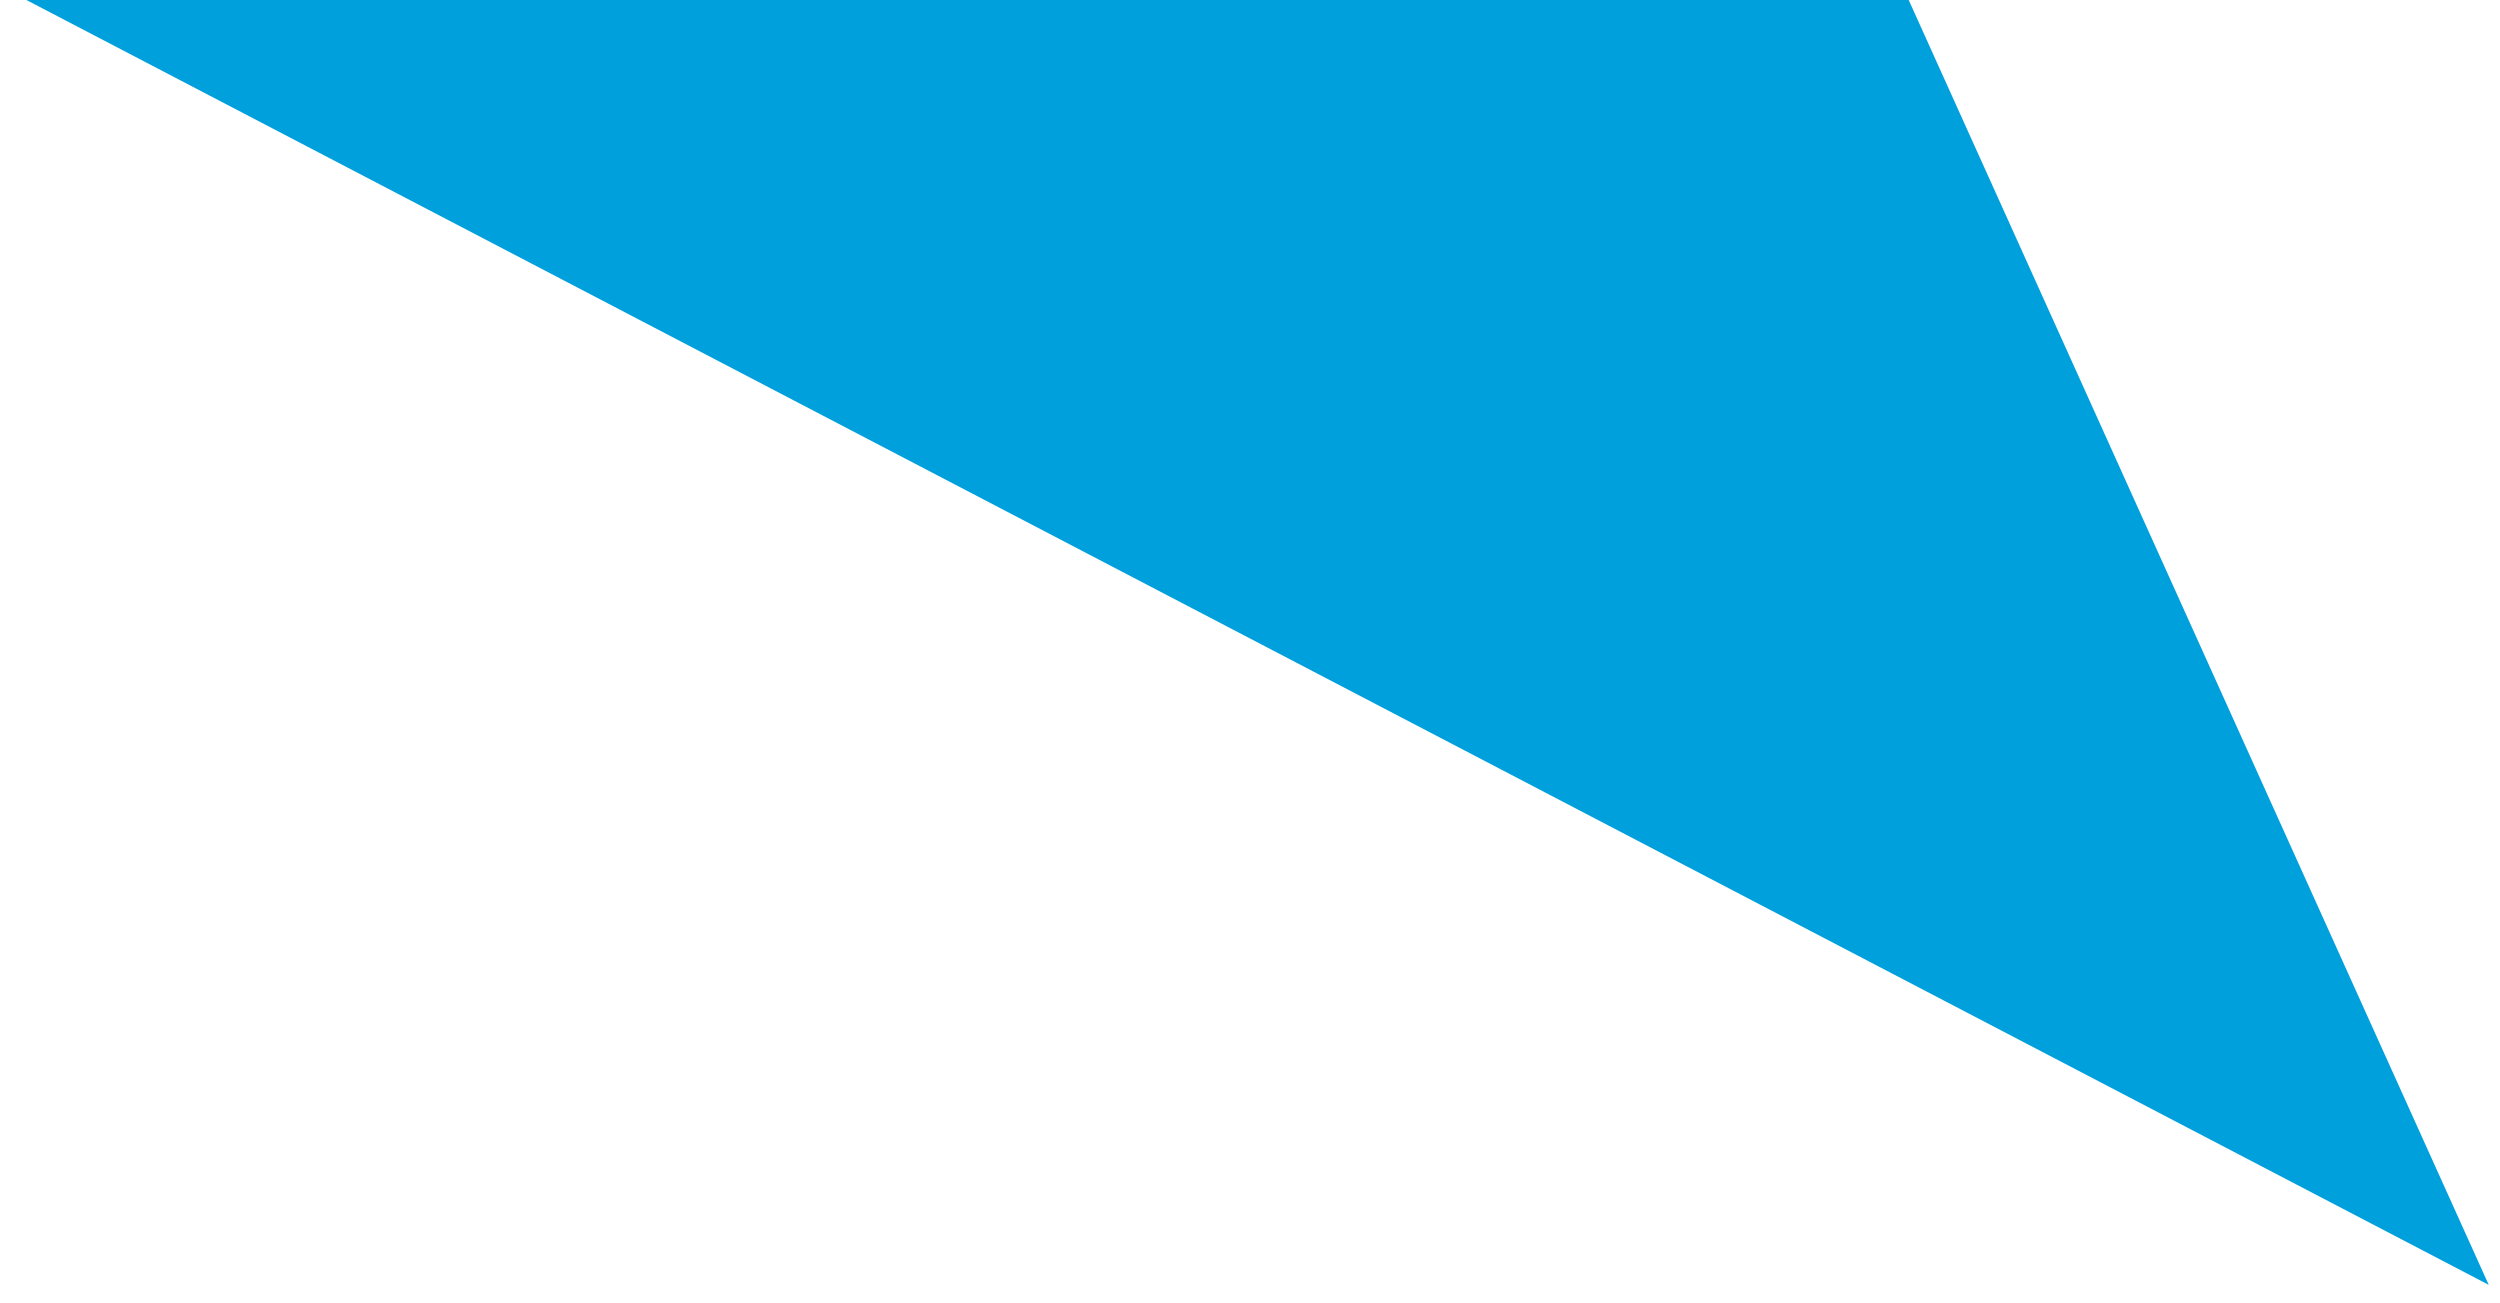 <svg viewBox="0 0 71 37" xmlns="http://www.w3.org/2000/svg" fill-rule="evenodd" clip-rule="evenodd" stroke-linejoin="round" stroke-miterlimit="1.41"><path d="M54.04-.36H.06l70.62 36.85L54.04-.37z" fill="#00a0dd"/></svg>